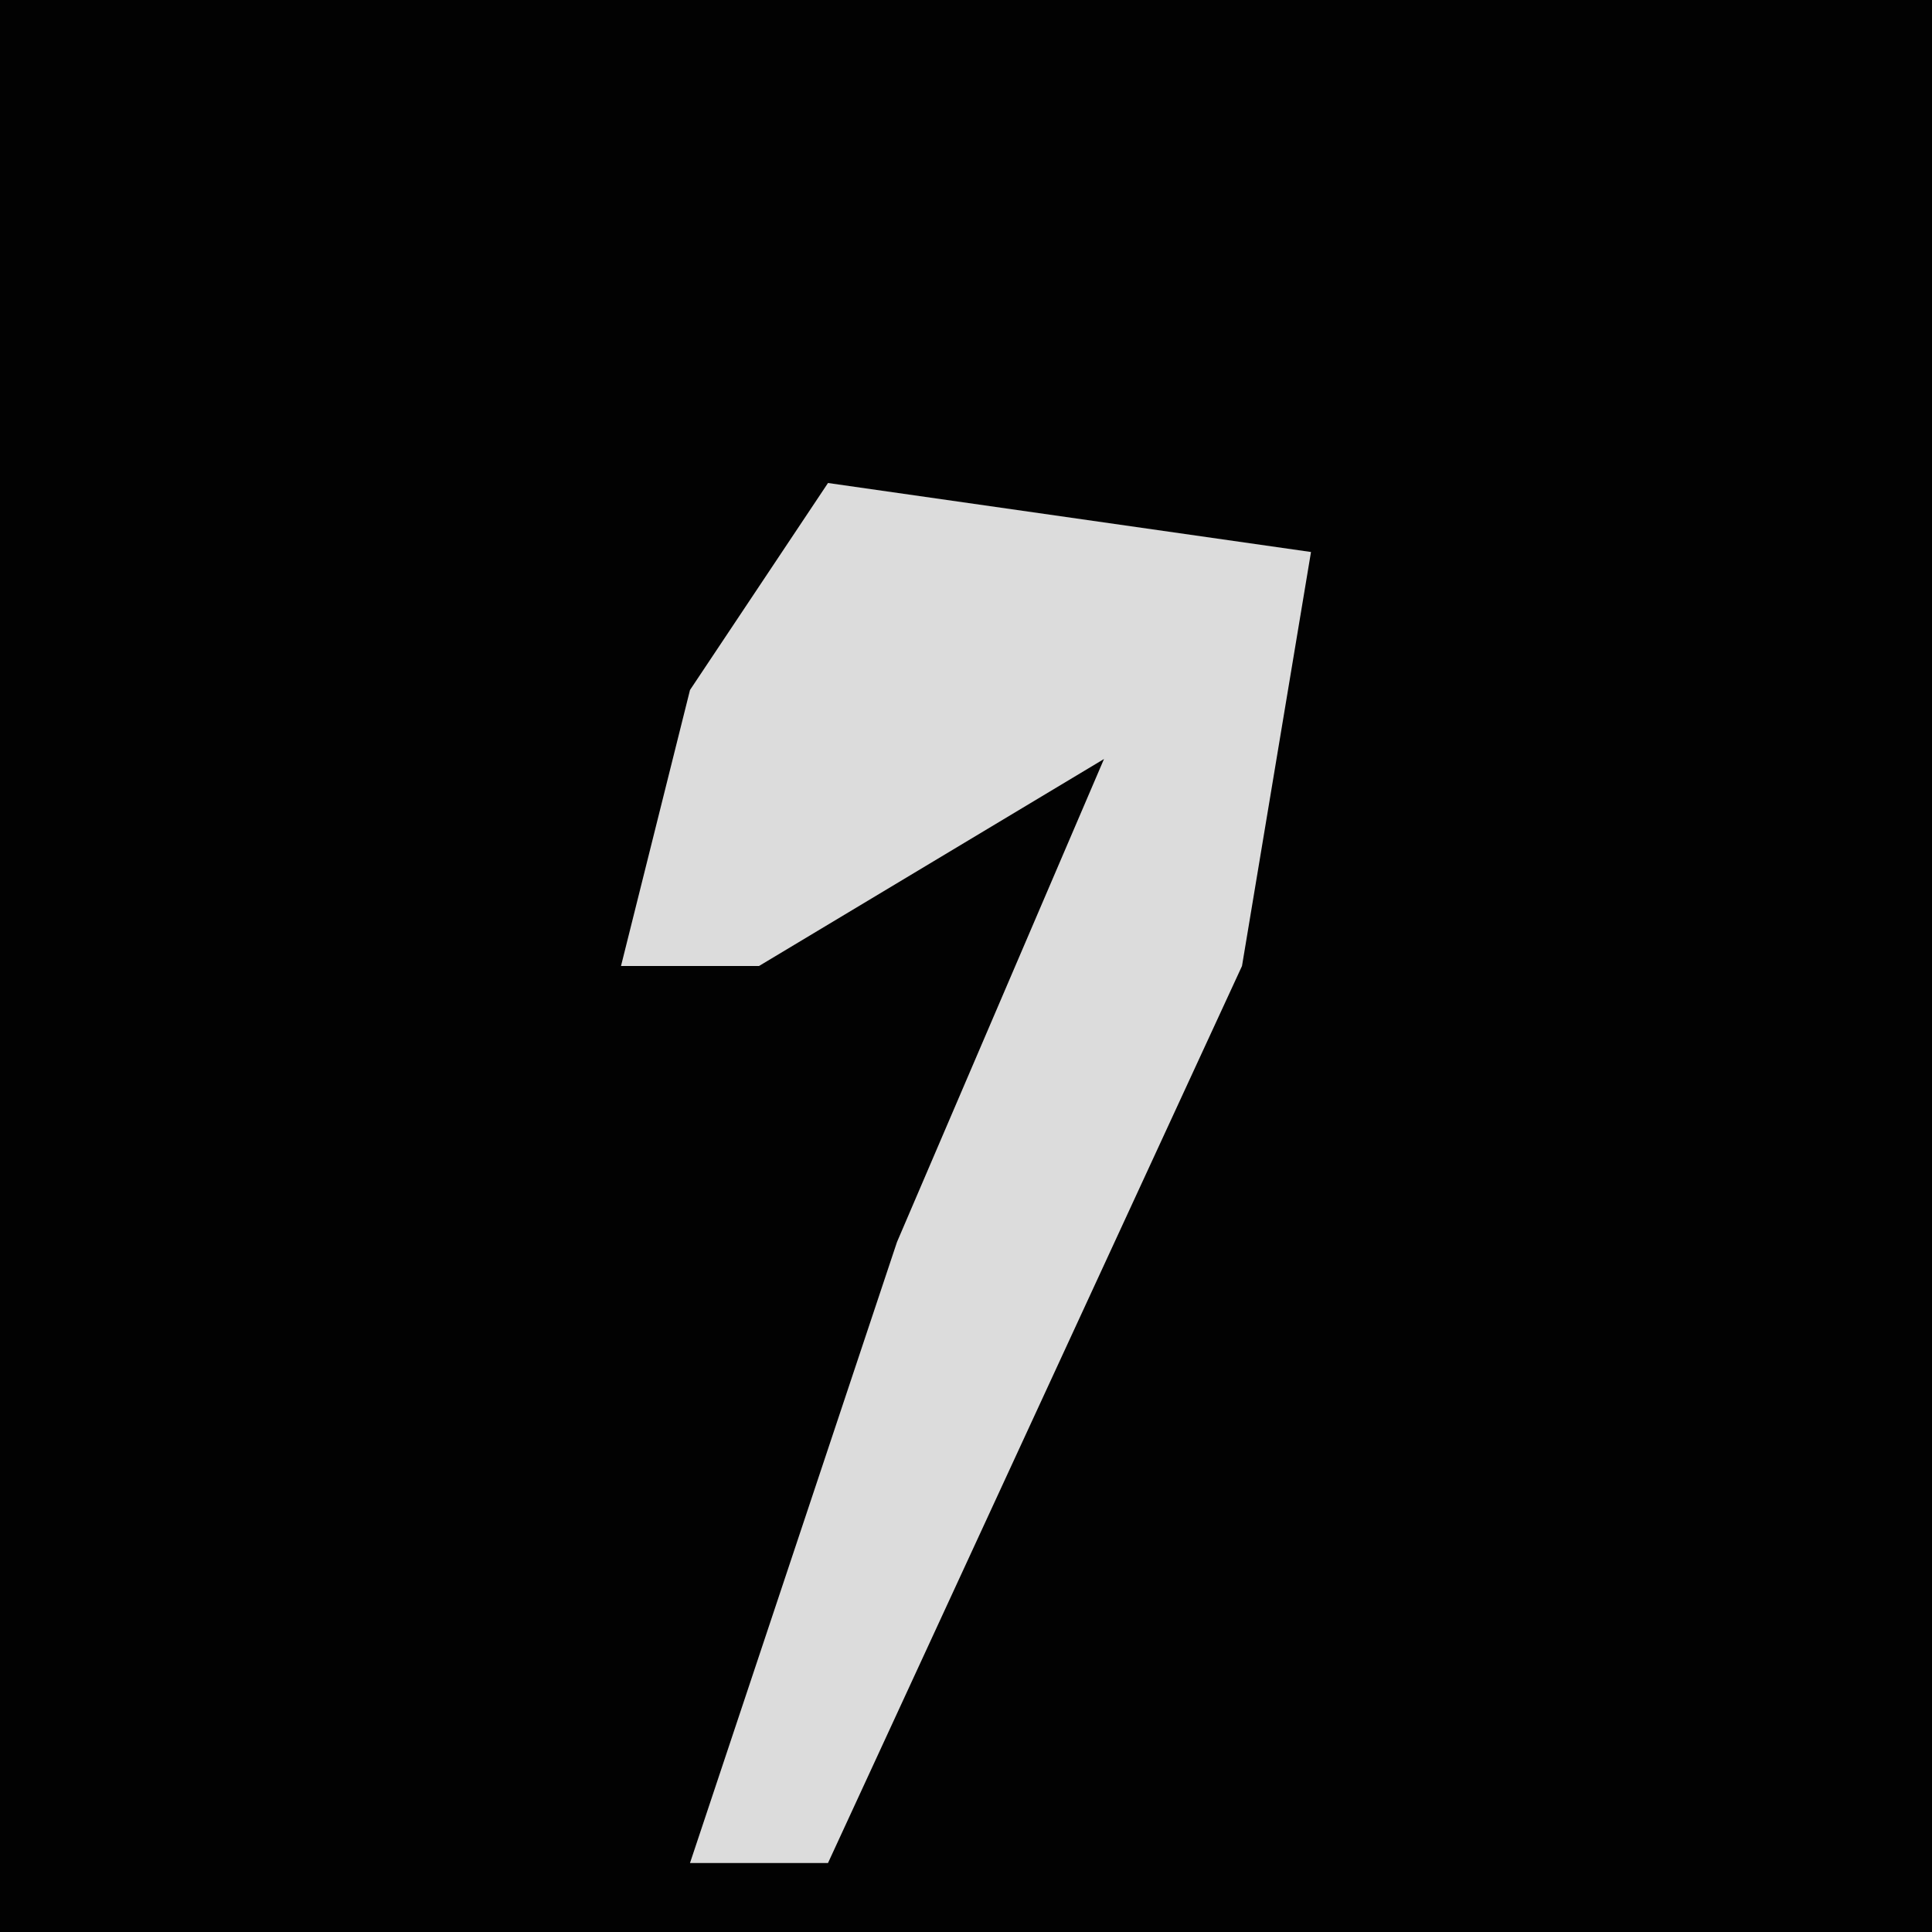 <?xml version="1.0" encoding="UTF-8"?>
<svg version="1.1" xmlns="http://www.w3.org/2000/svg" width="28" height="28">
<path d="M0,0 L28,0 L28,28 L0,28 Z " fill="#020202" transform="translate(0,0)"/>
<path d="M0,0 L7,1 L6,7 L0,20 L-2,20 L1,11 L4,4 L-1,7 L-3,7 L-2,3 Z " fill="#DCDCDC" transform="translate(12,7)"/>
</svg>
